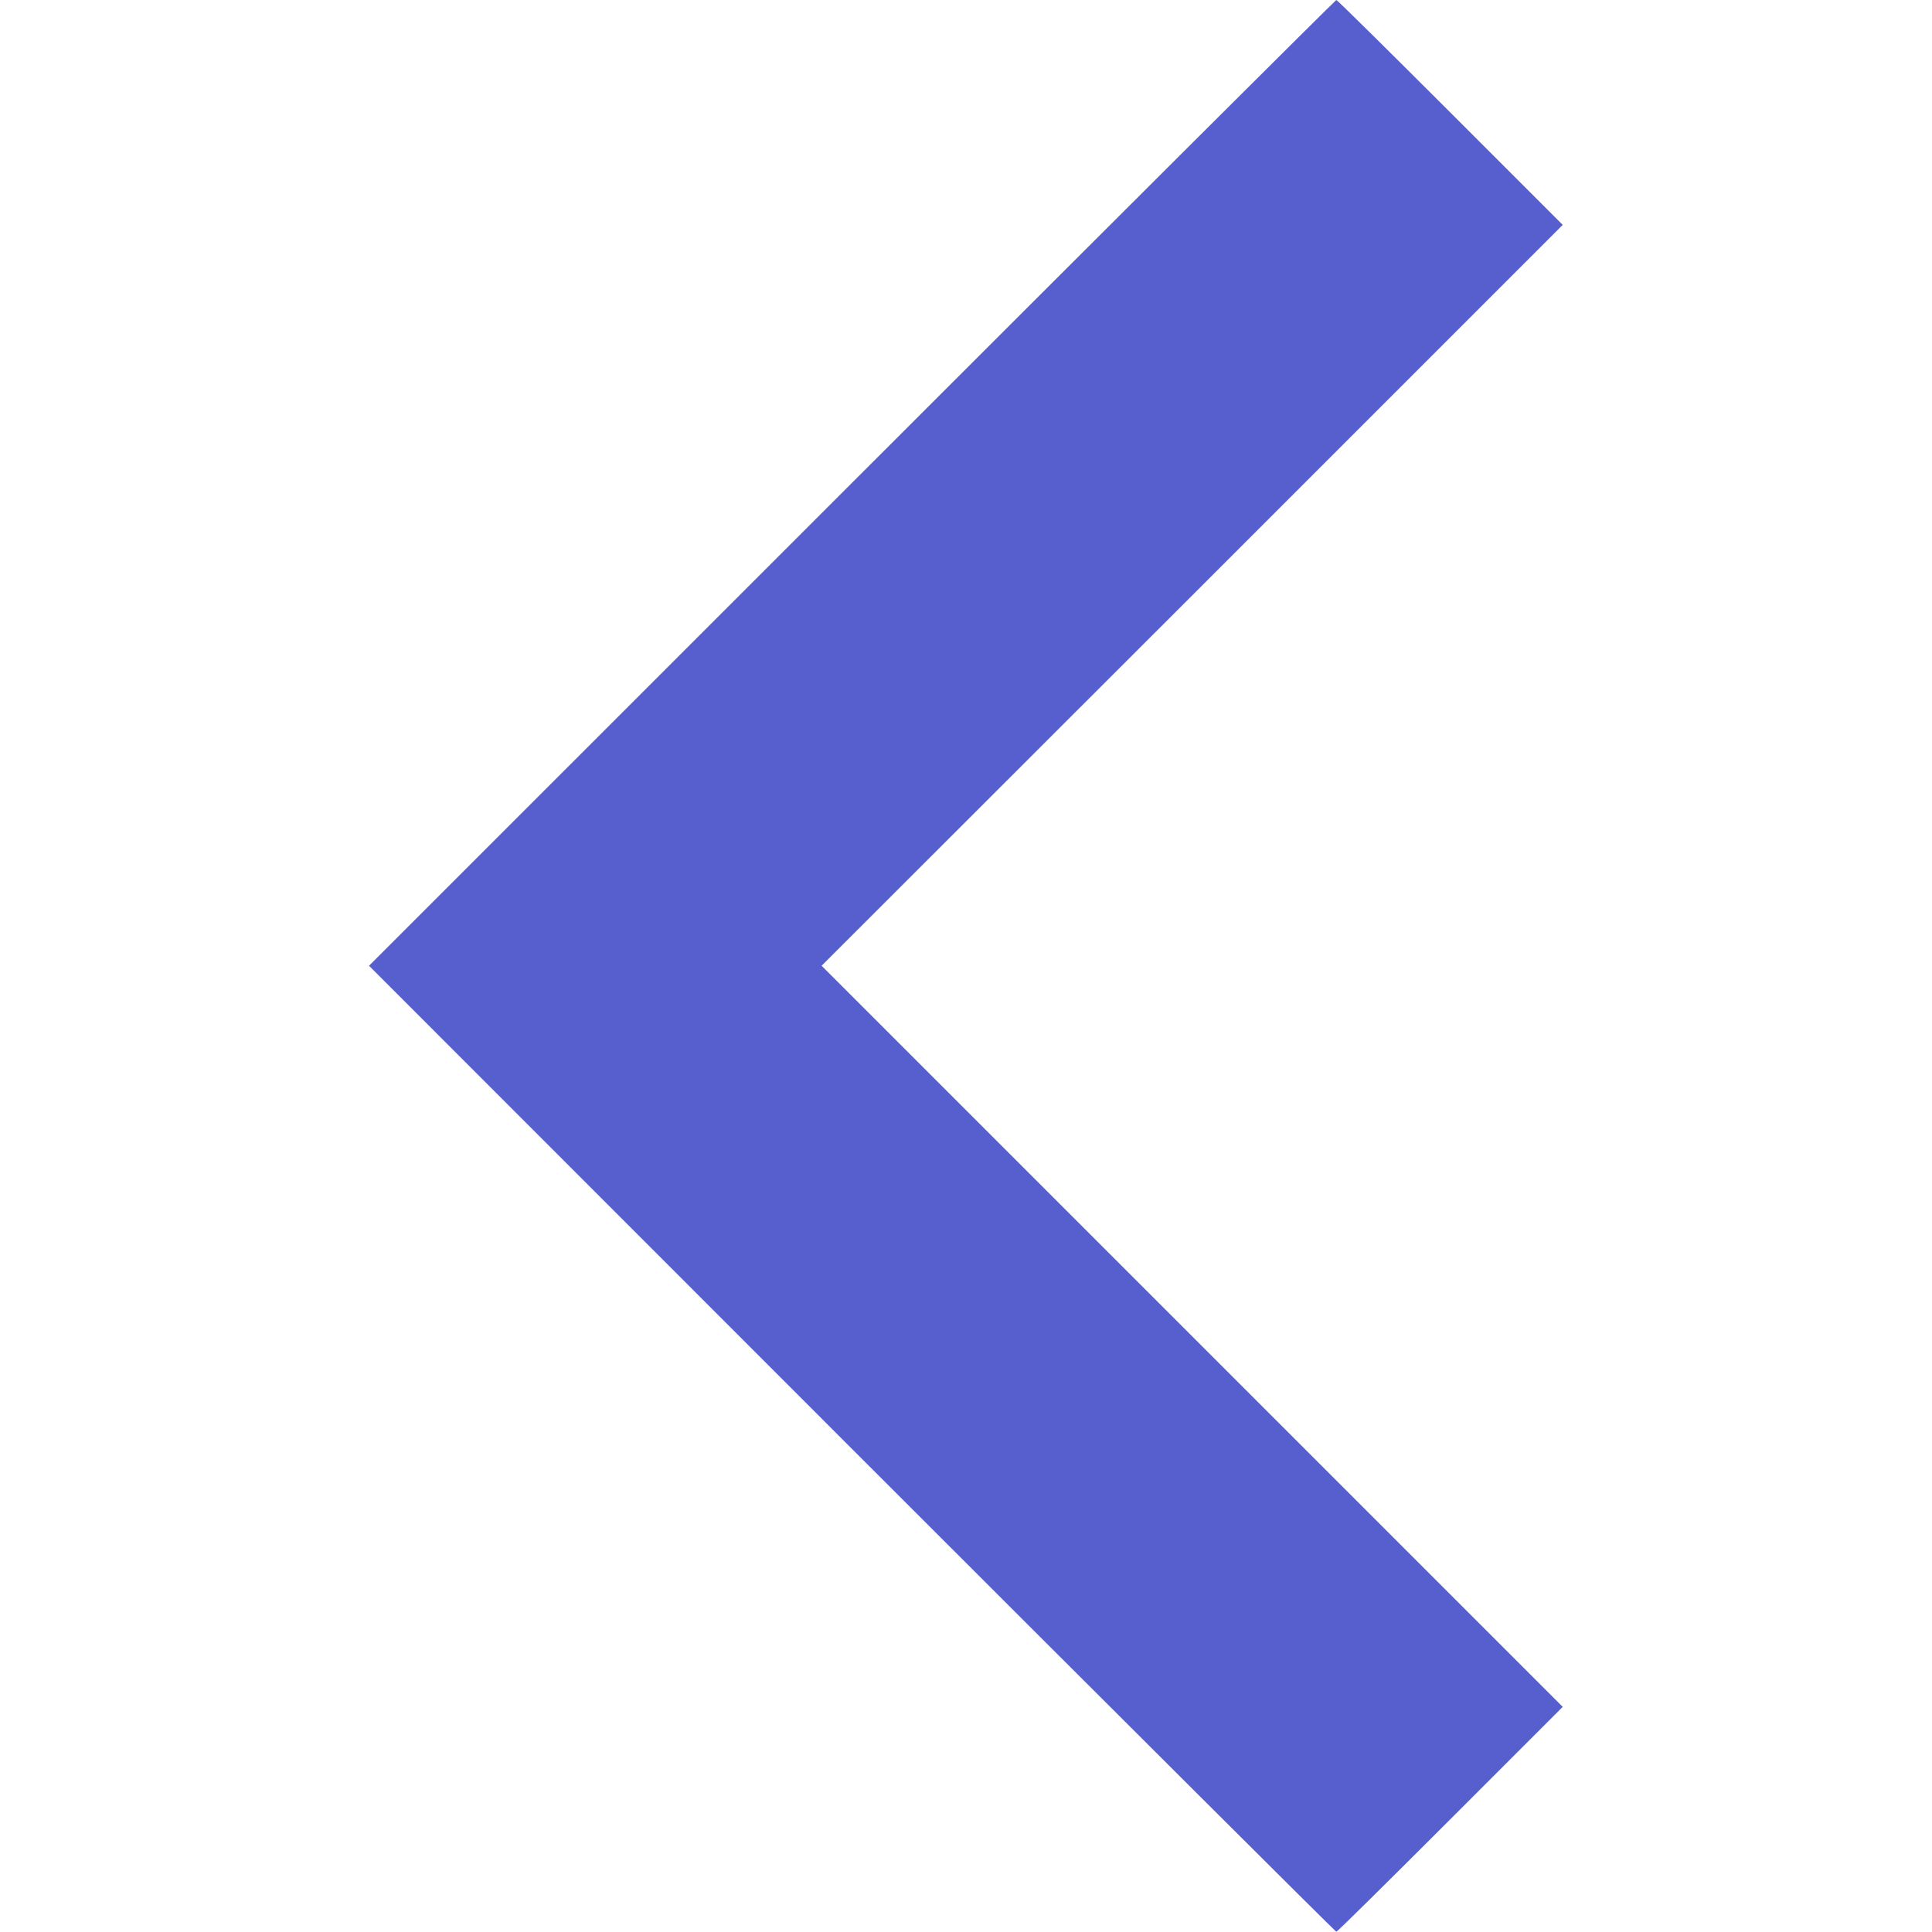 <svg xmlns="http://www.w3.org/2000/svg" width="20" height="20" viewBox="0 0 30 30" fill="#575fcf"><path d="M13.227 7.5L5.73 14.996l7.497 7.5c4.125 4.125 7.511 7.5 7.523 7.5.016 0 .809-.785 1.77-1.746l1.746-1.746-11.508-11.508 5.754-5.75 5.754-5.754-1.746-1.746C21.559.786 20.766 0 20.75 0c-.012 0-3.398 3.375-7.523 7.5zm0 0"/></svg>